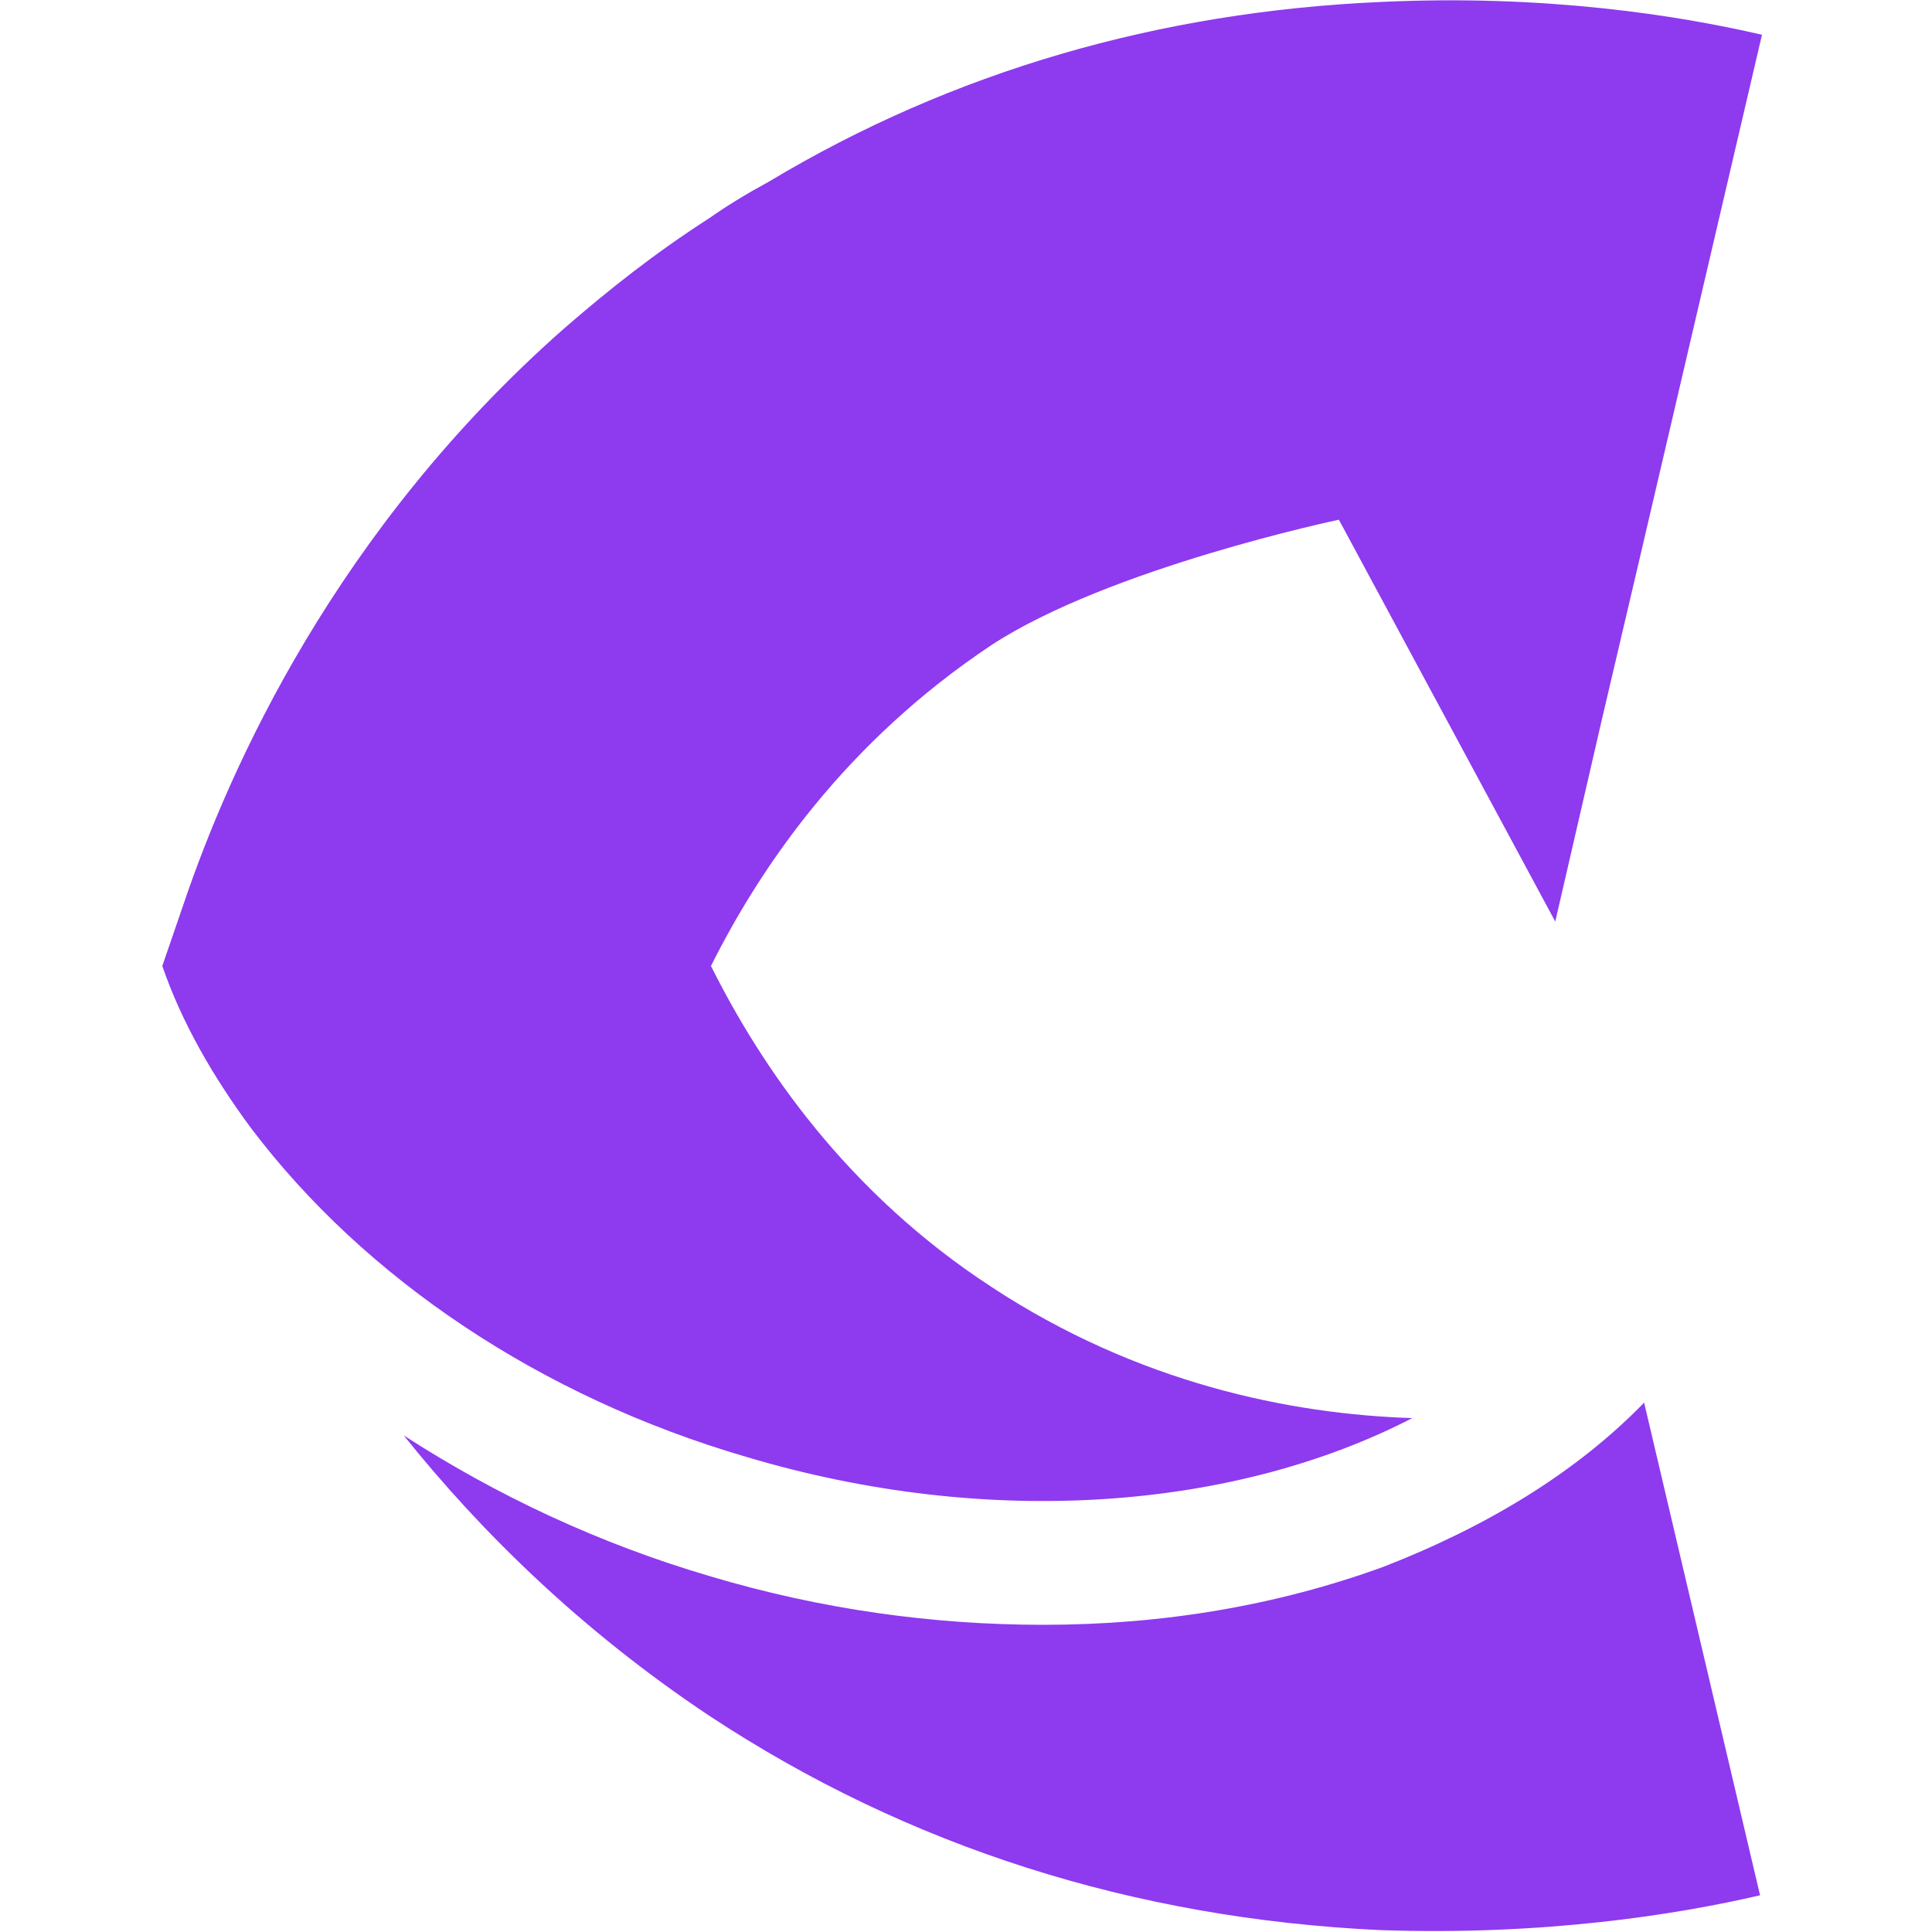 <?xml version="1.0" encoding="utf-8"?>
<!-- Generator: Adobe Illustrator 19.0.0, SVG Export Plug-In . SVG Version: 6.00 Build 0)  -->
<svg version="1.1" id="Layer_1" xmlns="http://www.w3.org/2000/svg" xmlns:xlink="http://www.w3.org/1999/xlink" x="0px" y="0px"
	 viewBox="0 0 100 100" style="enable-background:new 0 0 100 100;" xml:space="preserve">
<style type="text/css">
	.st0{fill:#8E3AEF;}
</style>
<g id="XMLID_1_">
	<path class="st0" d="M38.6,75.4C28,72.3,18.9,66.2,13,58.4c-2-2.7-3.6-5.5-4.6-8.4v0l1.1-3.2c2.4-7.1,7.9-19.4,19.7-29.8
		c2.3-2,4.7-3.9,7.5-5.7c1-0.7,2-1.3,3.1-1.9C49.3,3.7,60,0.6,71.5,0.1C80-0.3,86.9,0.8,91.2,1.8l-6.4,27.4l-1.9,8.1l-2.4,10.4
		L69.3,26.9c0,0-11.9,2.5-18,6.5c-7.5,5-11.9,11.4-14.5,16.6c2.6,5.2,7,11.7,14.5,16.6c7.6,5,15.5,6.6,21.8,6.8
		C64,78.1,51.3,79.2,38.6,75.4z"/>
	<path class="st0" d="M85.1,72.6l6,25.5c-4.3,1-11.2,2.1-19.7,1.8C58.7,99.3,47,95.6,36.7,88.8c-6.6-4.4-11.8-9.5-15.8-14.5
		c4.8,3.1,10.1,5.6,15.9,7.3c5.7,1.7,11.5,2.5,17.2,2.5c6.2,0,12.1-1,17.6-3C77,79,81.6,76.2,85.1,72.6z"/>
</g>
</svg>
